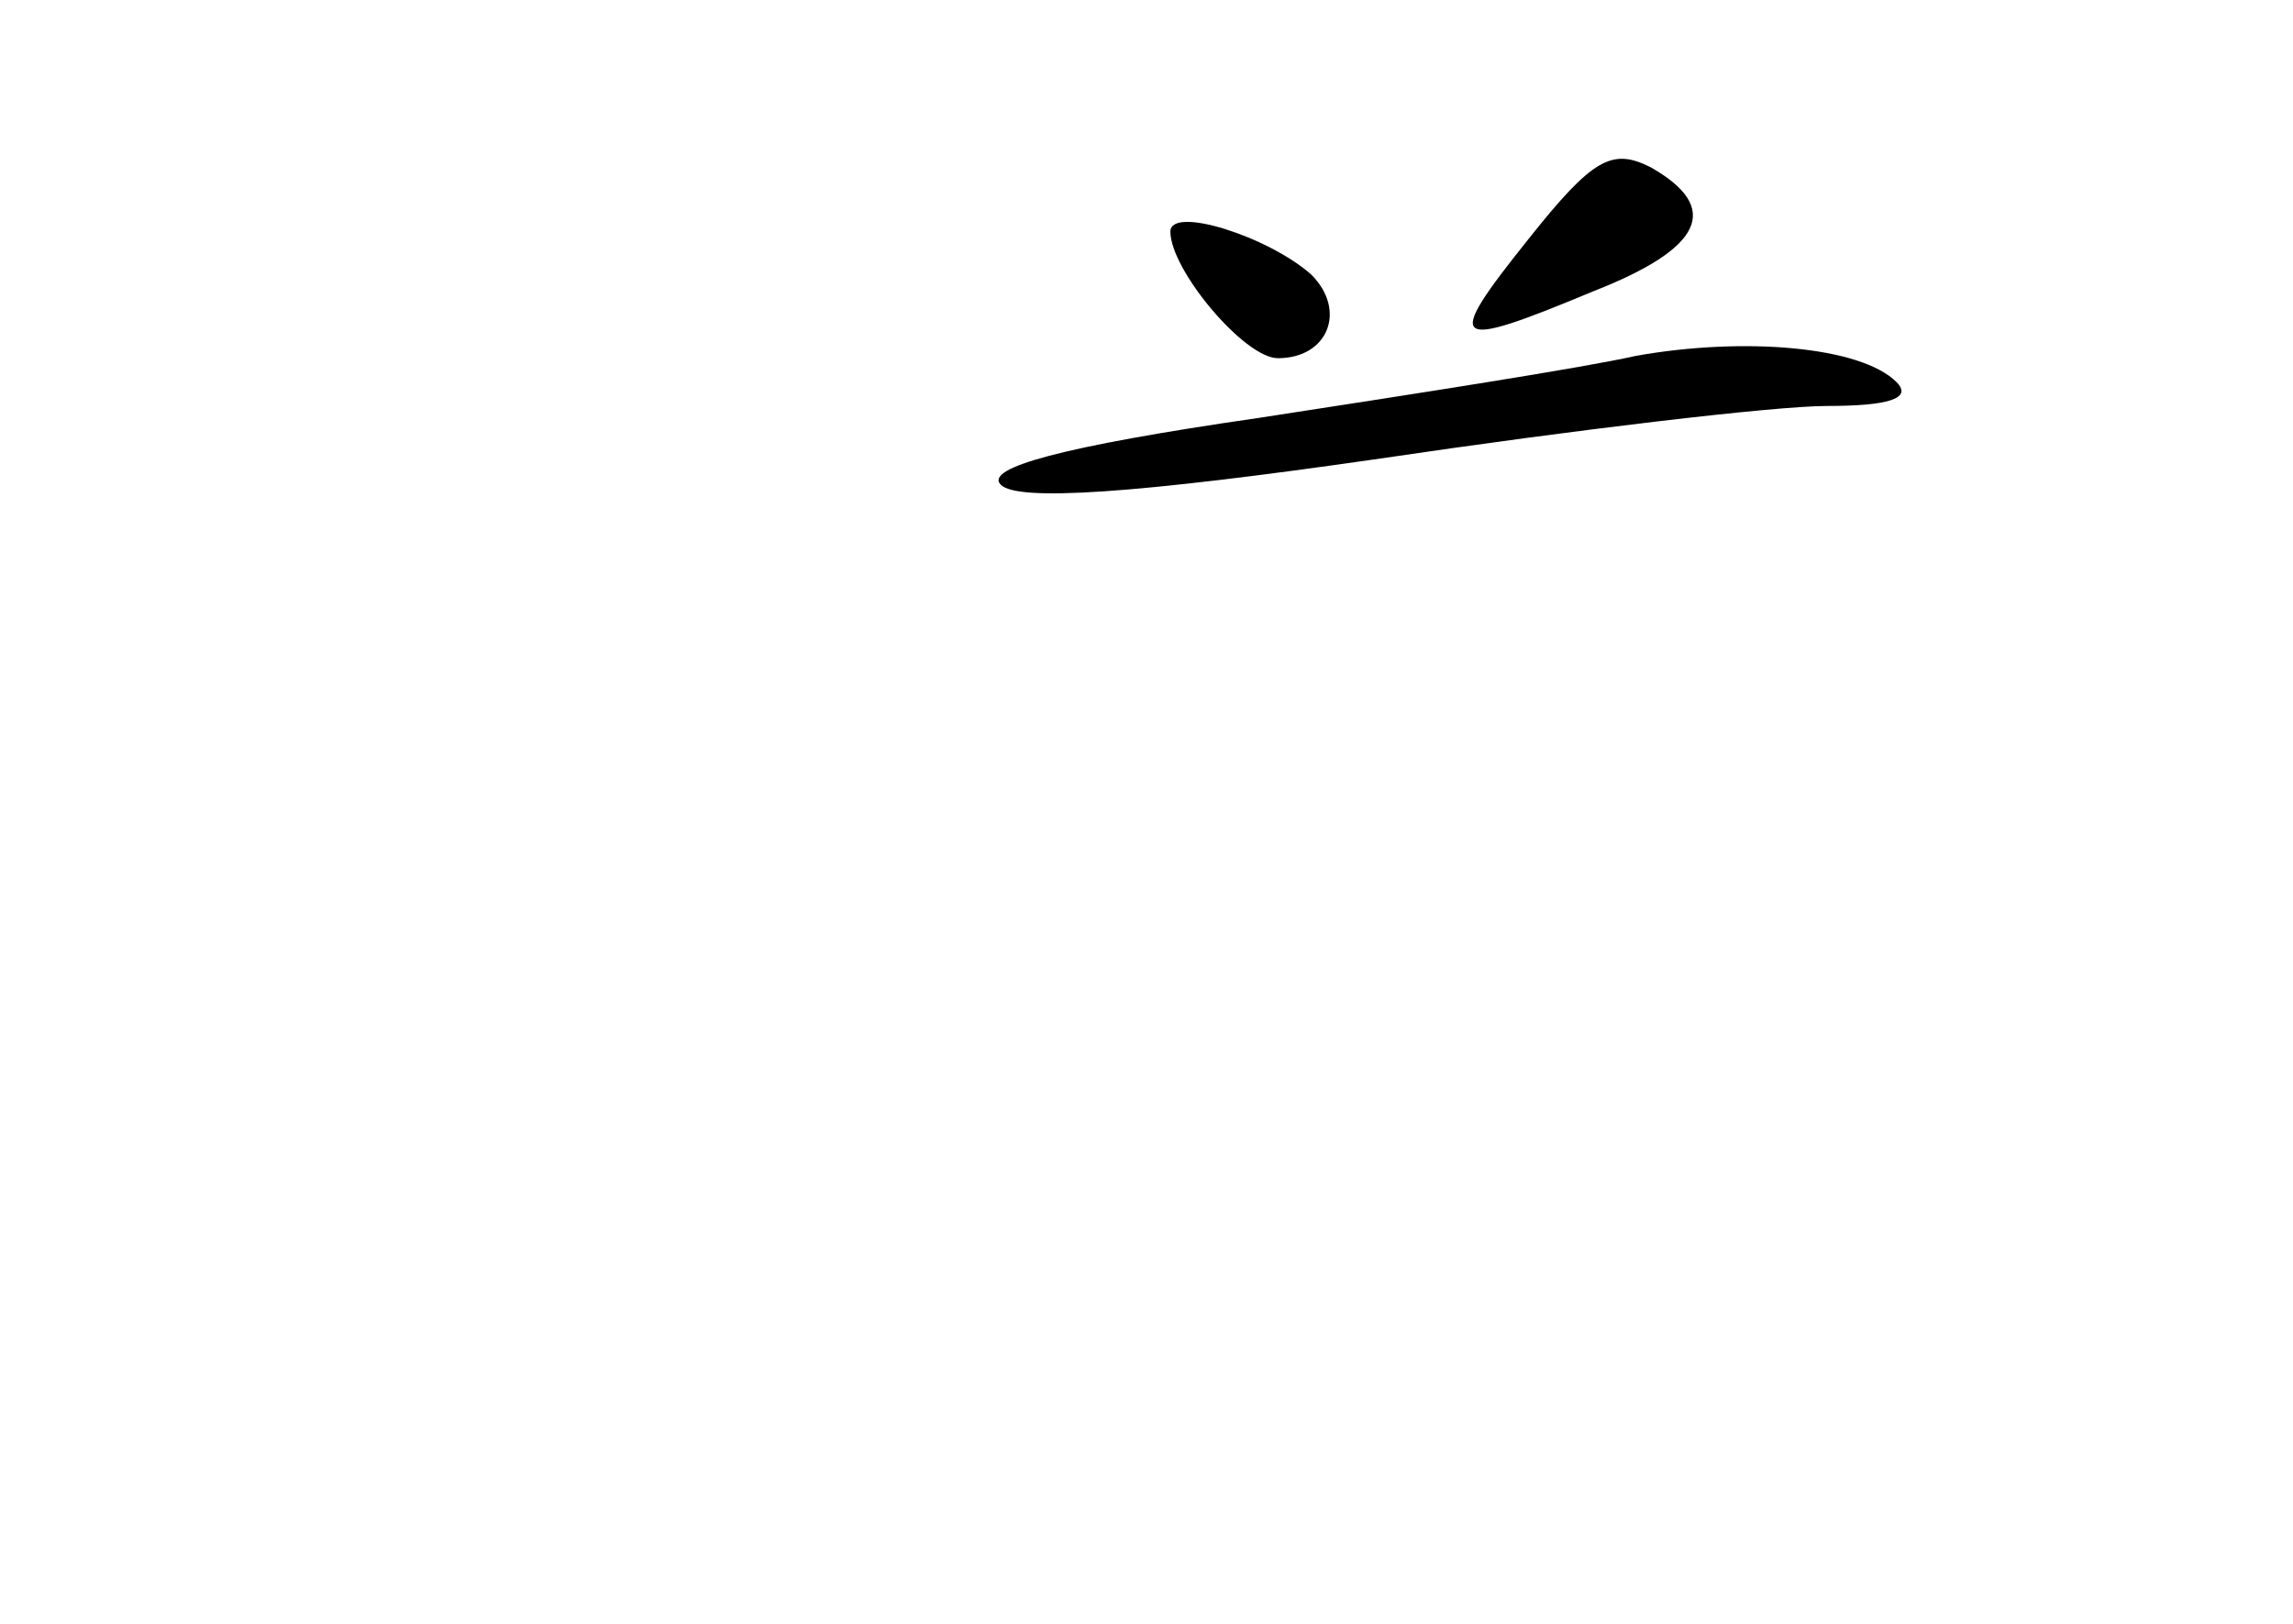 <?xml version="1.0" standalone="no"?>
<!DOCTYPE svg PUBLIC "-//W3C//DTD SVG 20010904//EN"
 "http://www.w3.org/TR/2001/REC-SVG-20010904/DTD/svg10.dtd">
<svg version="1.0" xmlns="http://www.w3.org/2000/svg"
 width="96pt" height="68pt" viewBox="0 0 96 68"
 preserveAspectRatio="xMidYMid meet">
<g transform="translate(0,68) scale(0.1,-0.1)"
fill="#000000" stroke="none">
<path d="M640 580 c-36 -45 -33 -47 27 -22 46 18 54 35 24 52 -16 8 -24 4 -51
-30z"/>
<path d="M490 583 c0 -16 31 -53 45 -53 21 0 29 20 14 35 -18 16 -59 29 -59
18z"/>
<path d="M685 531 c-22 -5 -93 -16 -158 -26 -83 -12 -115 -21 -108 -28 7 -7
55 -4 159 11 81 12 165 22 187 22 25 0 36 3 29 10 -15 15 -64 19 -109 11z"/>
</g>
</svg>
